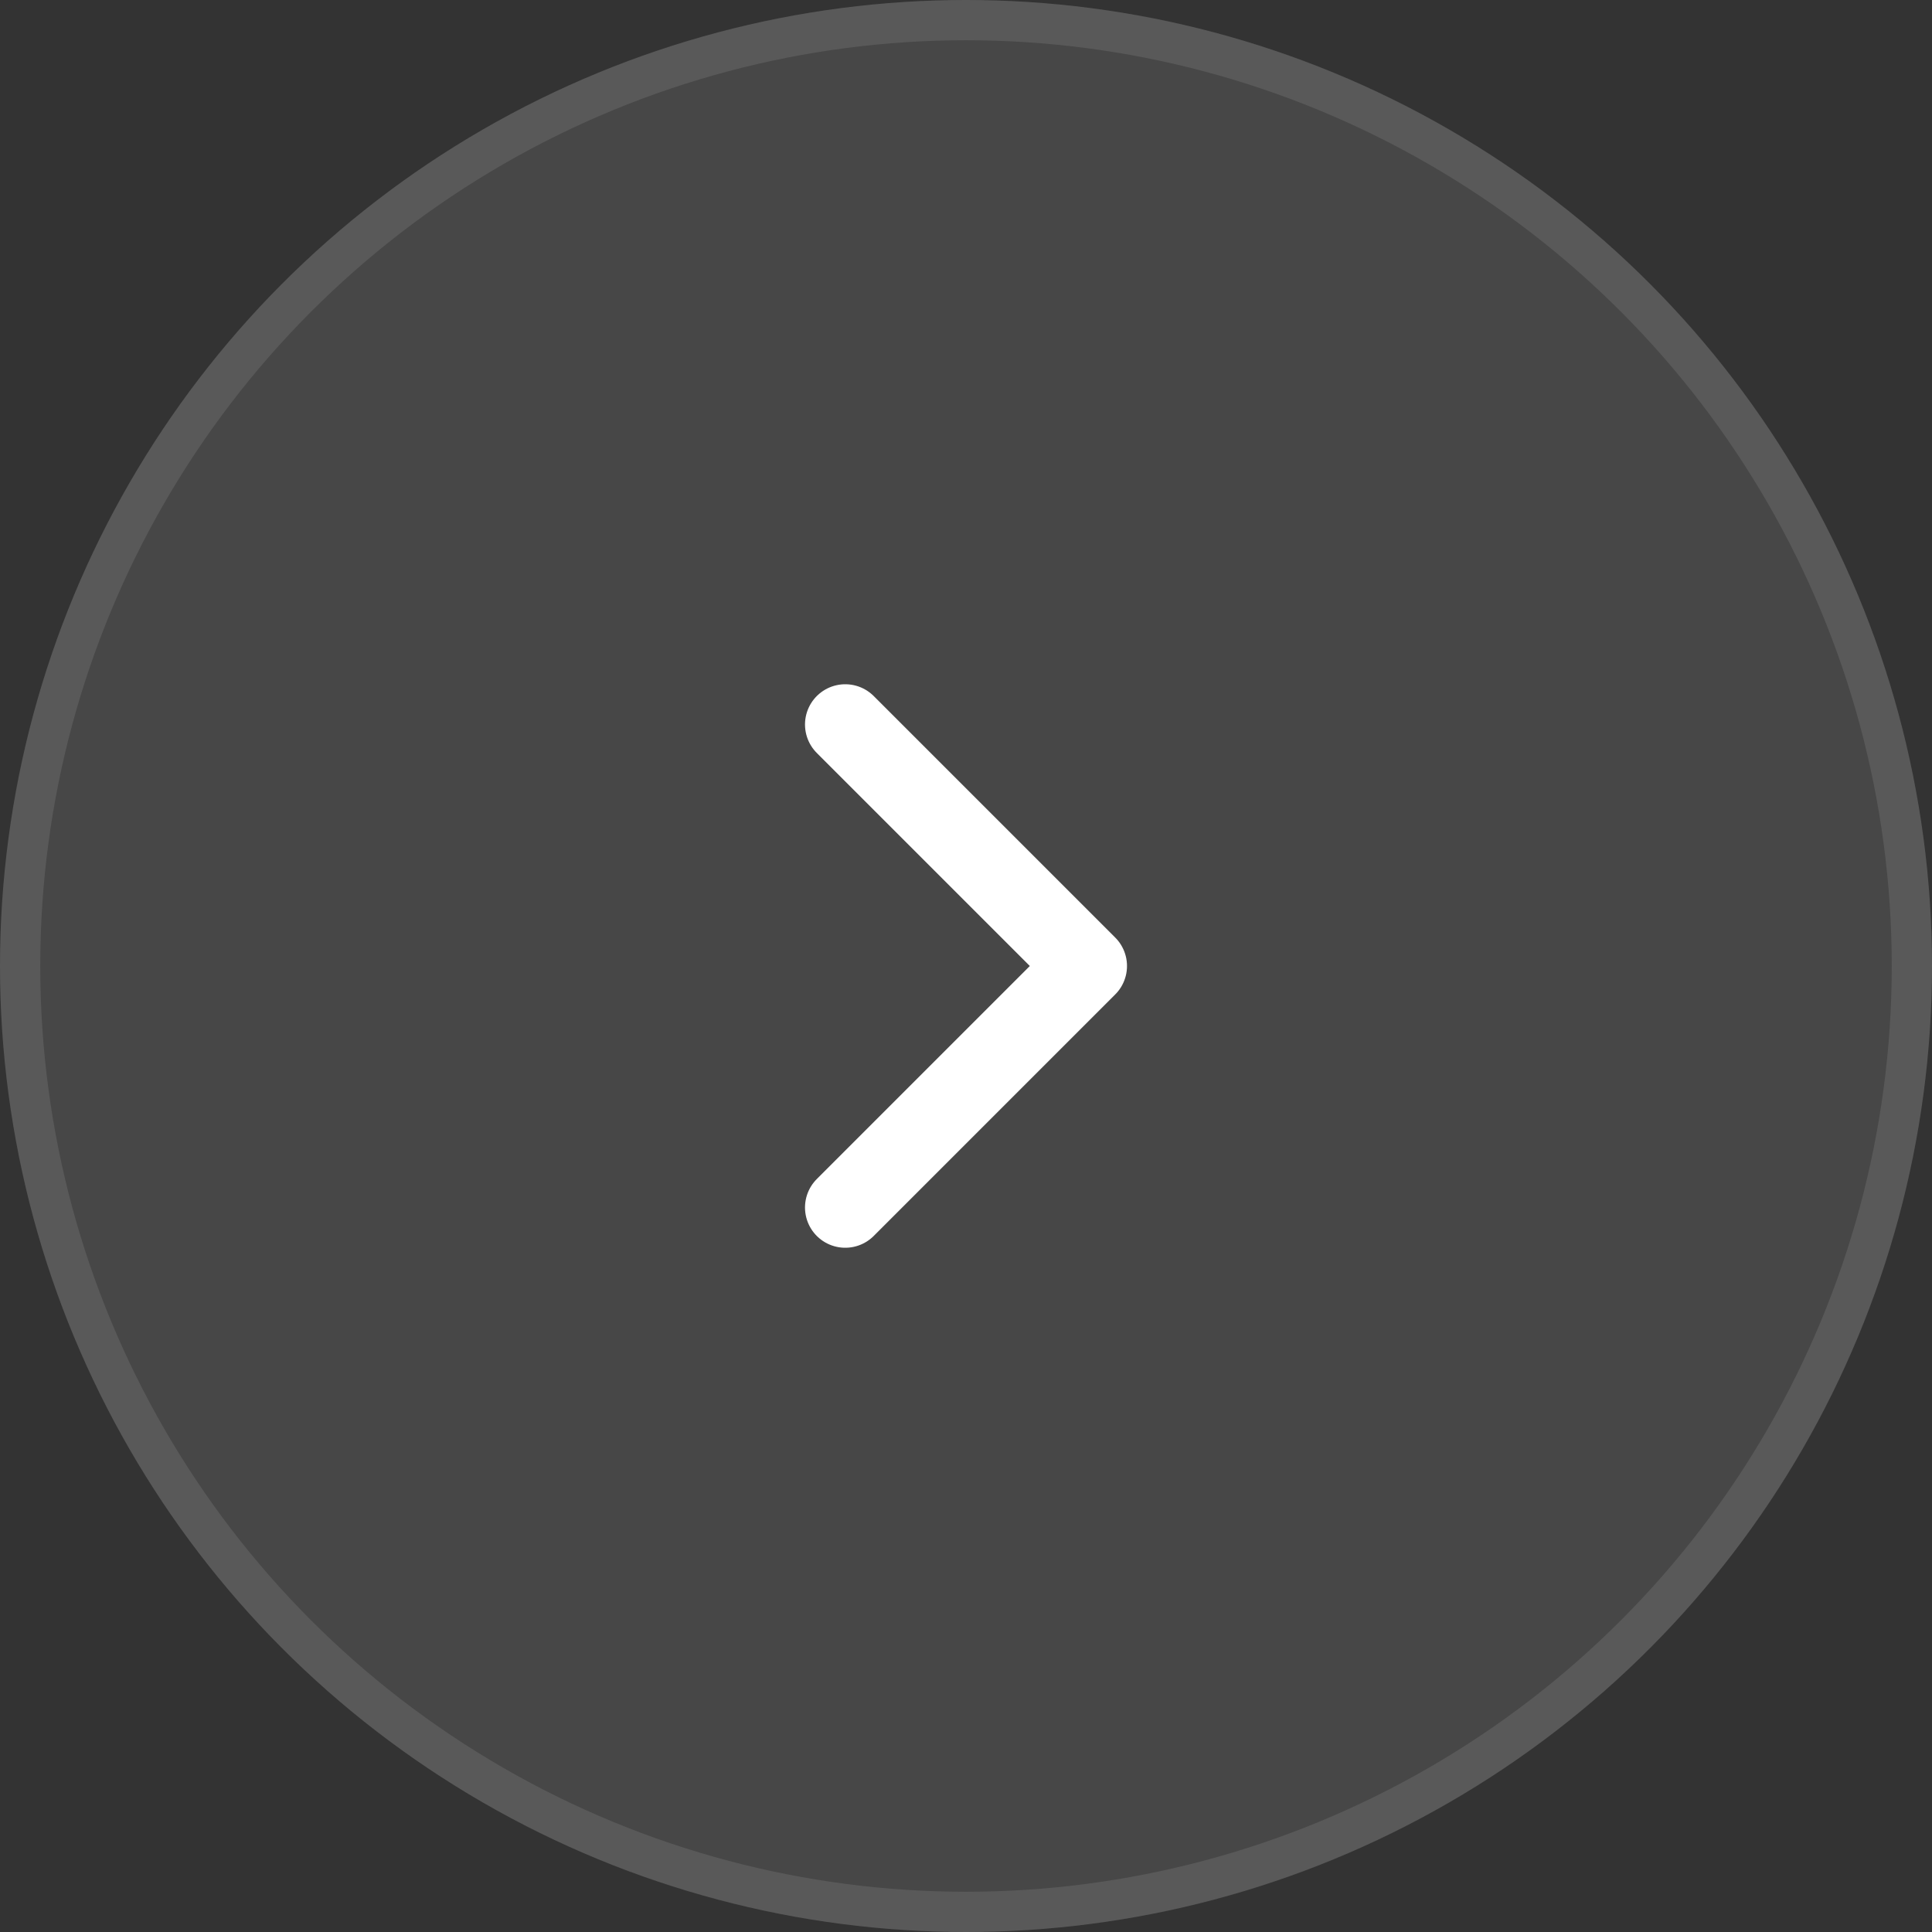 <svg width="48" height="48" viewBox="0 0 48 48" fill="none" xmlns="http://www.w3.org/2000/svg">
<rect x="0" y="0" width="48" height="48" fill="#333333" stroke="none"/>
<circle cx="24" cy="24" r="24" fill="white" fill-opacity="0.1"/>
<circle cx="24" cy="24" r="23.5" stroke="white" stroke-opacity="0.1"/>
<path d="M21 30L27 24L21 18" stroke="white" stroke-width="2" stroke-linecap="round" stroke-linejoin="round"/>
</svg>
